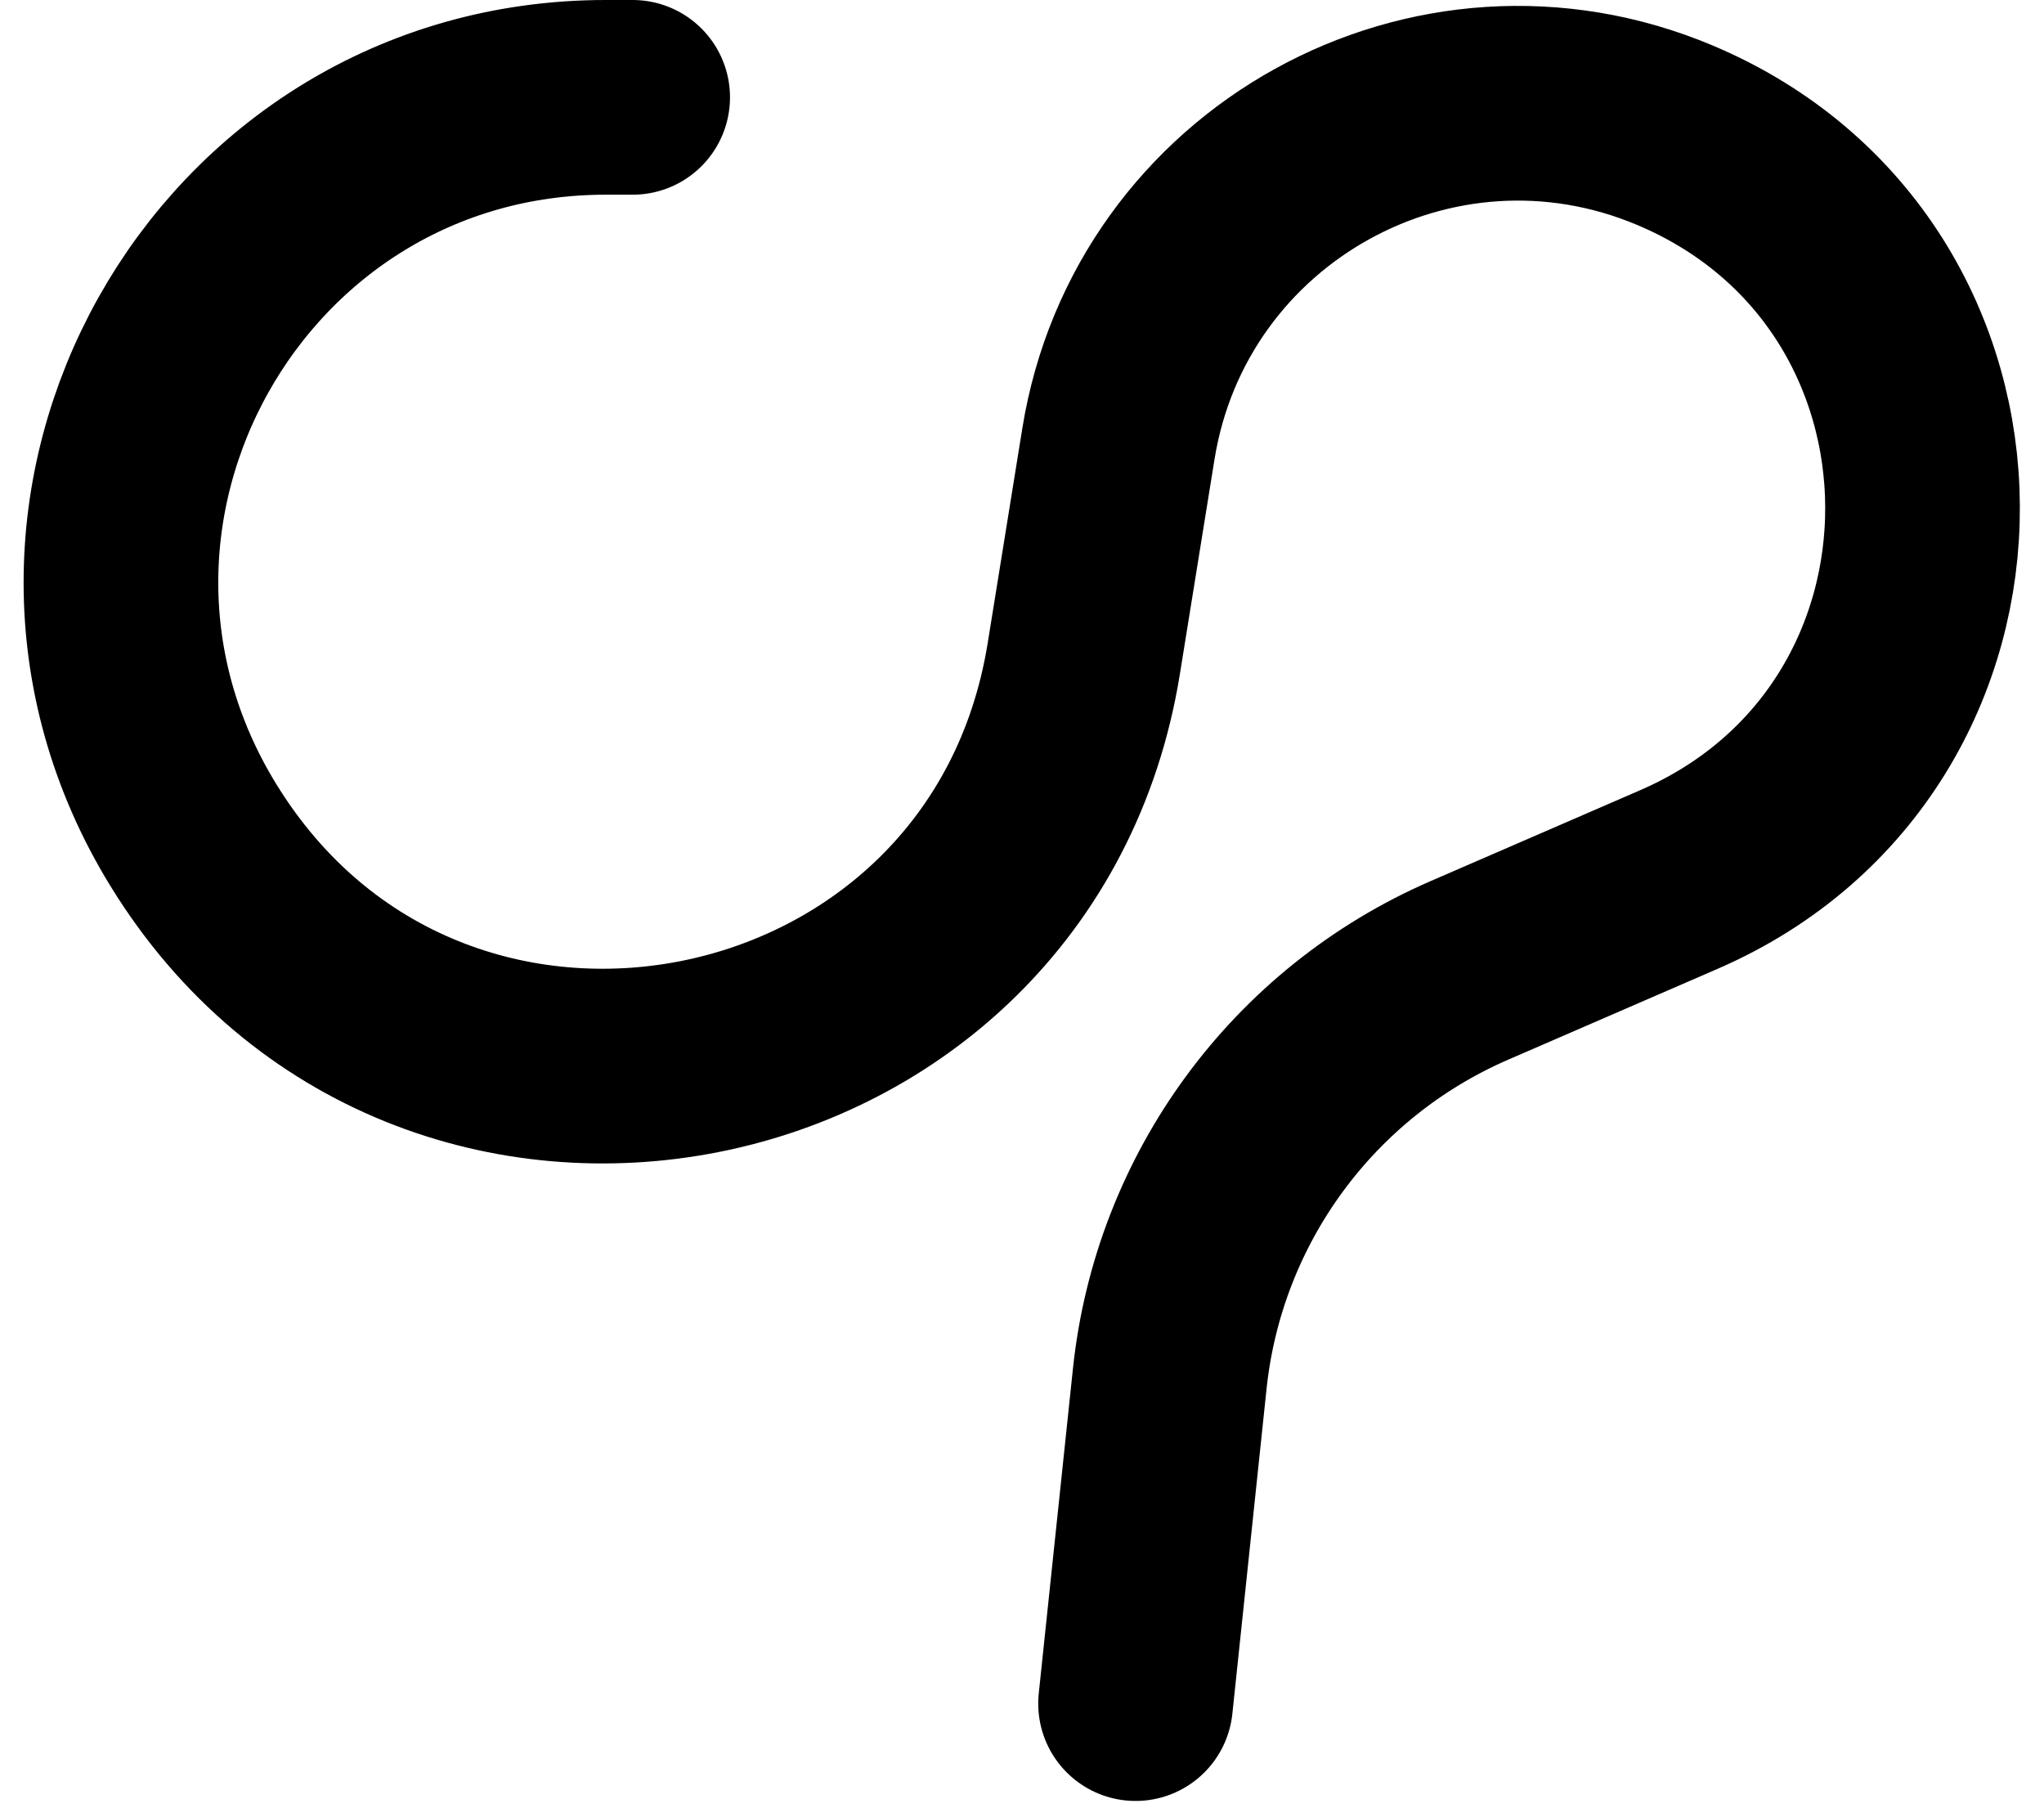 <svg width="63" height="56" viewBox="0 0 63 56" fill="none" xmlns="http://www.w3.org/2000/svg">
<path d="M19.5 3H18.672C7.006 3 -0.148 15.787 5.957 25.73V25.73C13.198 37.523 31.2 33.96 33.404 20.298L34.472 13.676C35.759 5.695 44.182 1.028 51.631 4.17V4.17C61.742 8.434 61.815 22.737 51.747 27.104L45.291 29.904C40.168 32.126 36.639 36.934 36.054 42.487L35 52.5" stroke="black" stroke-width="6" stroke-linecap="round"/>
</svg>
